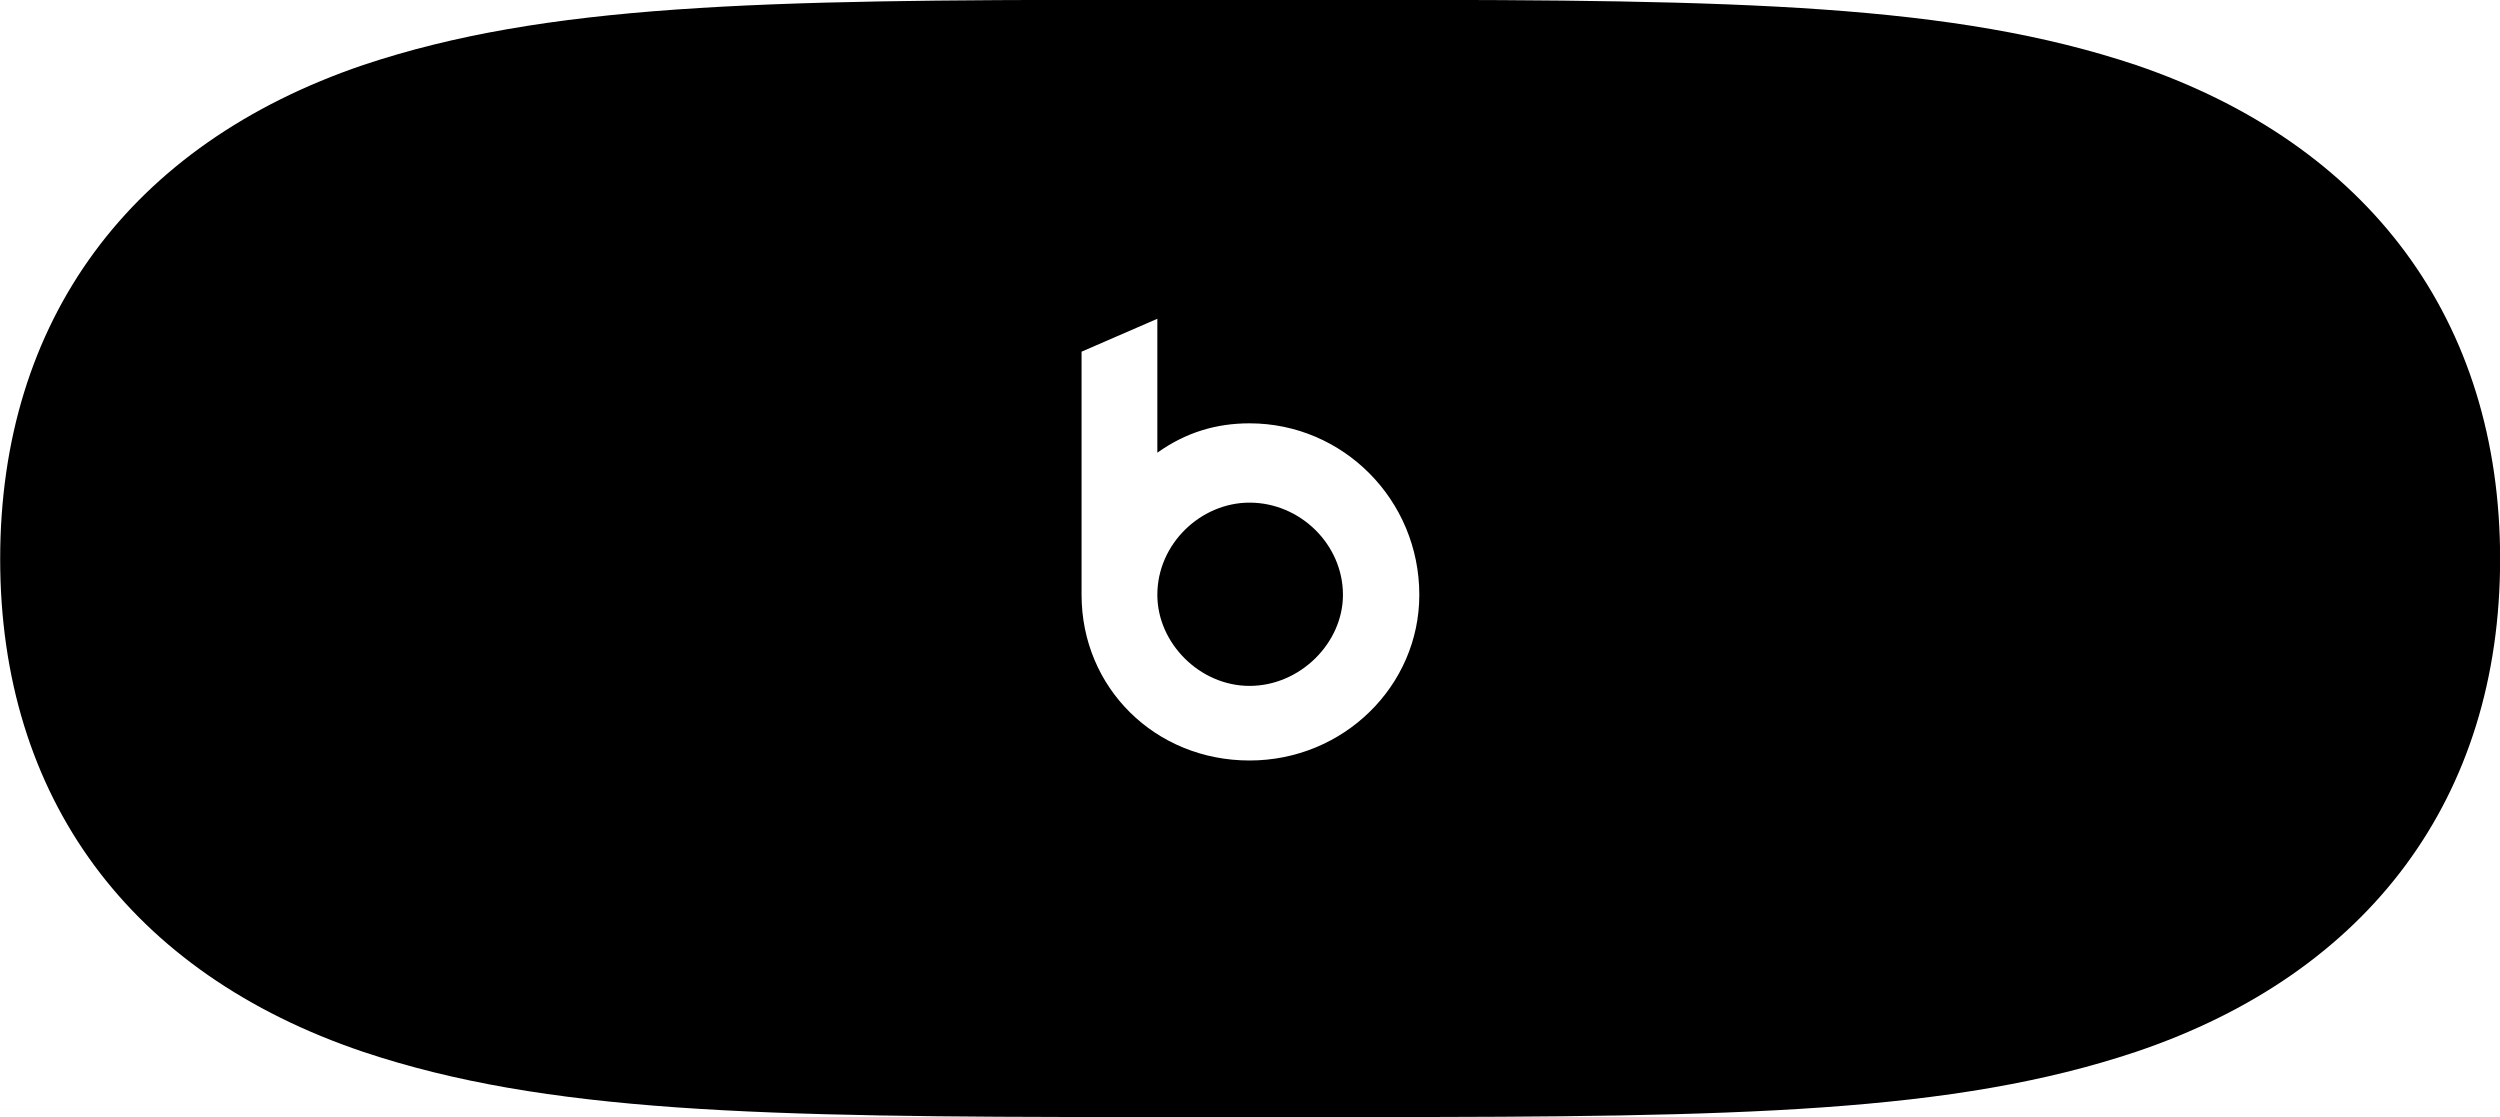 <svg viewBox="0 0 42.561 19.018" xmlns="http://www.w3.org/2000/svg"><path d="M19.223 19.017H23.323C29.613 19.017 33.253 18.947 36.363 17.907C40.333 16.567 42.563 13.577 42.563 9.517C42.563 5.457 40.333 2.457 36.363 1.107C33.253 0.067 29.613 -0.003 23.323 -0.003H19.223C12.943 -0.003 9.293 0.067 6.183 1.107C2.213 2.457 0.003 5.457 0.003 9.517C0.003 13.577 2.213 16.567 6.183 17.907C9.293 18.947 12.943 19.017 19.223 19.017ZM21.273 12.947C19.663 12.947 18.413 11.707 18.413 10.127V5.987L19.703 5.427V7.707C20.193 7.357 20.713 7.207 21.273 7.207C22.863 7.207 24.163 8.507 24.163 10.127C24.163 11.677 22.873 12.947 21.273 12.947ZM21.273 11.677C22.133 11.677 22.863 10.947 22.863 10.127C22.863 9.267 22.133 8.557 21.273 8.557C20.443 8.557 19.703 9.257 19.703 10.127C19.703 10.947 20.423 11.677 21.273 11.677Z" /></svg>